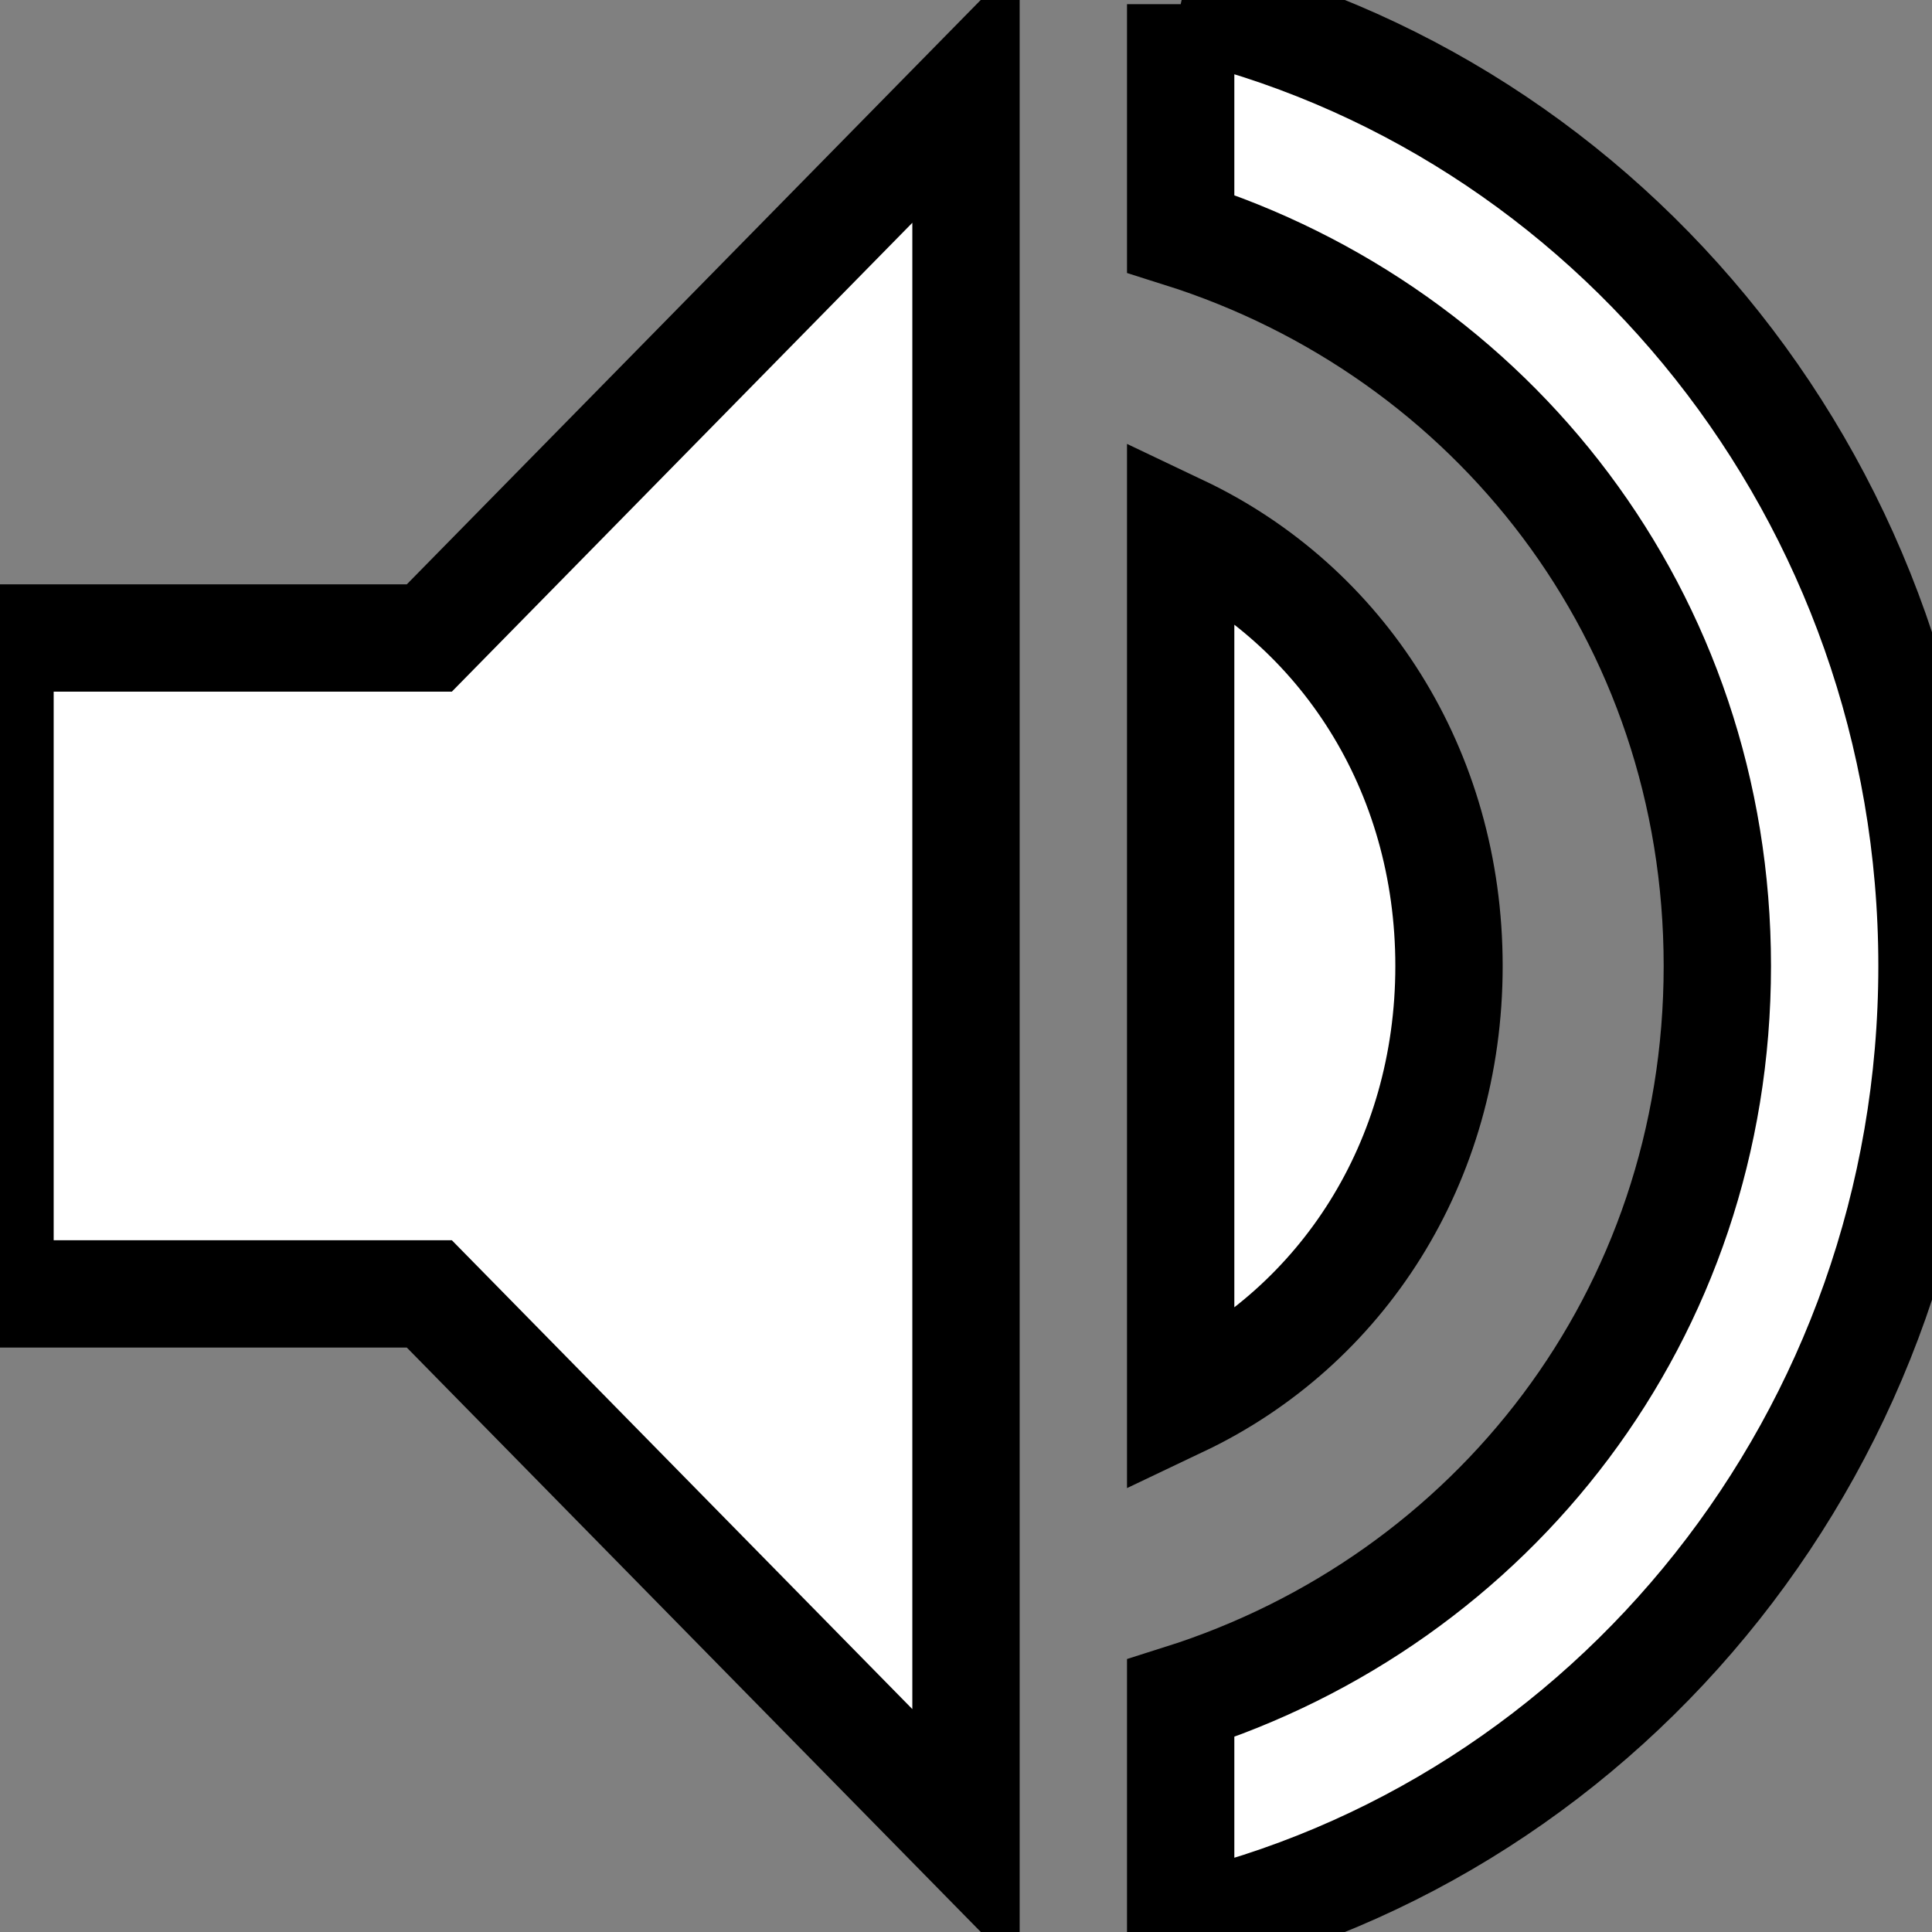 <svg width="18" height="18" xmlns="http://www.w3.org/2000/svg">
 <rect width="100%" height="100%" fill="#808080" stroke="none"/>
 <title/>
 <desc/>

 <g>
  <title>background</title>
  <rect fill="none" id="canvas_background" height="402" width="582" y="-1" x="-1"/>
 </g>
 <g>
  <title>Layer 1</title>
  <path stroke="null" fill="#ffffff" id="Shape" d="m0,5.945l0,6.11l4,0l5,5.091l0,-16.293l-5,5.091l-4,0l0,0zm13.5,3.055c0,-1.833 -1,-3.36 -2.5,-4.073l0,8.146c1.5,-0.713 2.5,-2.24 2.5,-4.073l0,0zm-2.5,-8.961l0,2.138c2.9,0.916 5,3.564 5,6.823c0,3.259 -2.1,5.906 -5,6.823l0,2.138c4,-0.916 7,-4.582 7,-8.961c0,-4.379 -3,-8.045 -7,-8.961l0,0z"/>
 </g>
</svg>